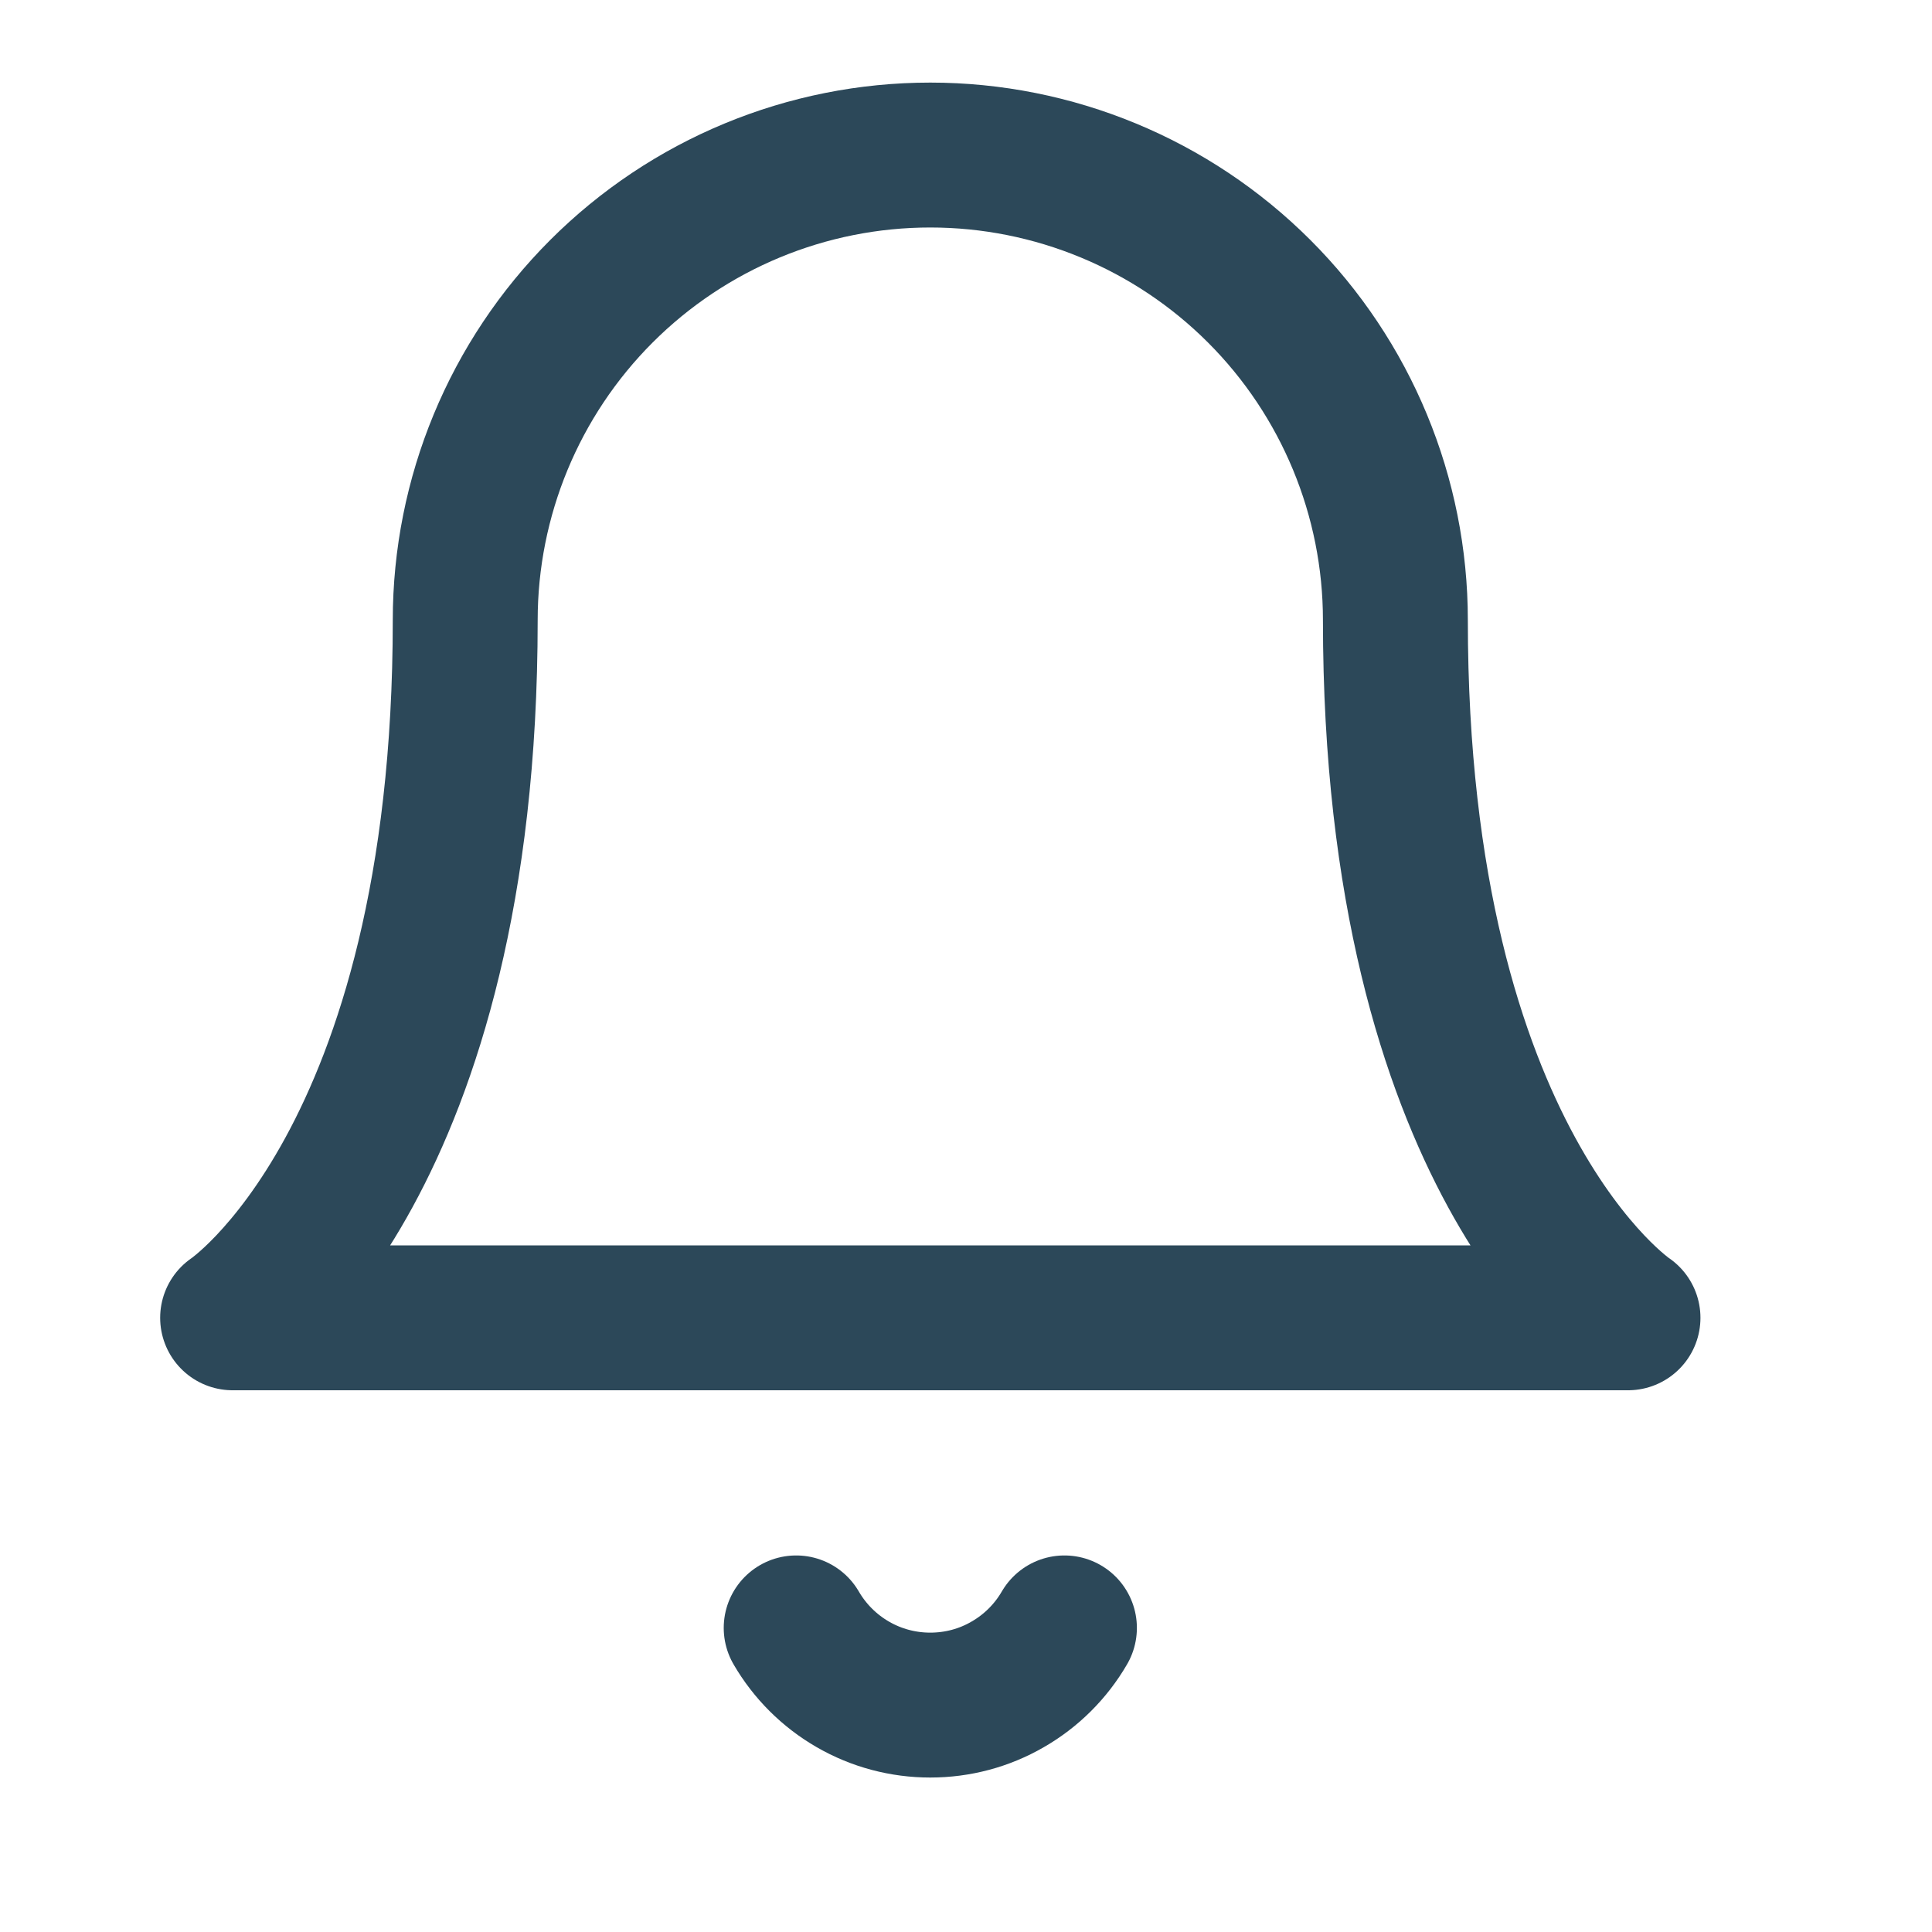 <svg width="20" height="20" viewBox="0 0 20 20" fill="none" xmlns="http://www.w3.org/2000/svg">
<g clip-path="url(#clip0_1149_3312)">
<path d="M11.019 16.852C10.878 17.095 10.675 17.297 10.431 17.437C10.188 17.578 9.912 17.651 9.63 17.651C9.349 17.651 9.073 17.578 8.829 17.437C8.586 17.297 8.383 17.095 8.242 16.852M14.445 6.42C14.445 5.143 13.938 3.918 13.035 3.015C12.132 2.112 10.907 1.605 9.63 1.605C8.353 1.605 7.129 2.112 6.226 3.015C5.323 3.918 4.816 5.143 4.816 6.42C4.816 12.037 2.408 13.642 2.408 13.642H16.853C16.853 13.642 14.445 12.037 14.445 6.42Z" stroke="#2C4859" stroke-width="1.5" stroke-linecap="round" stroke-linejoin="round"/>
</g>
<defs>
<clipPath id="clip0_1149_3312">
<rect width="19.259" height="19.259" fill="white"/>
</clipPath>
</defs>
</svg>
